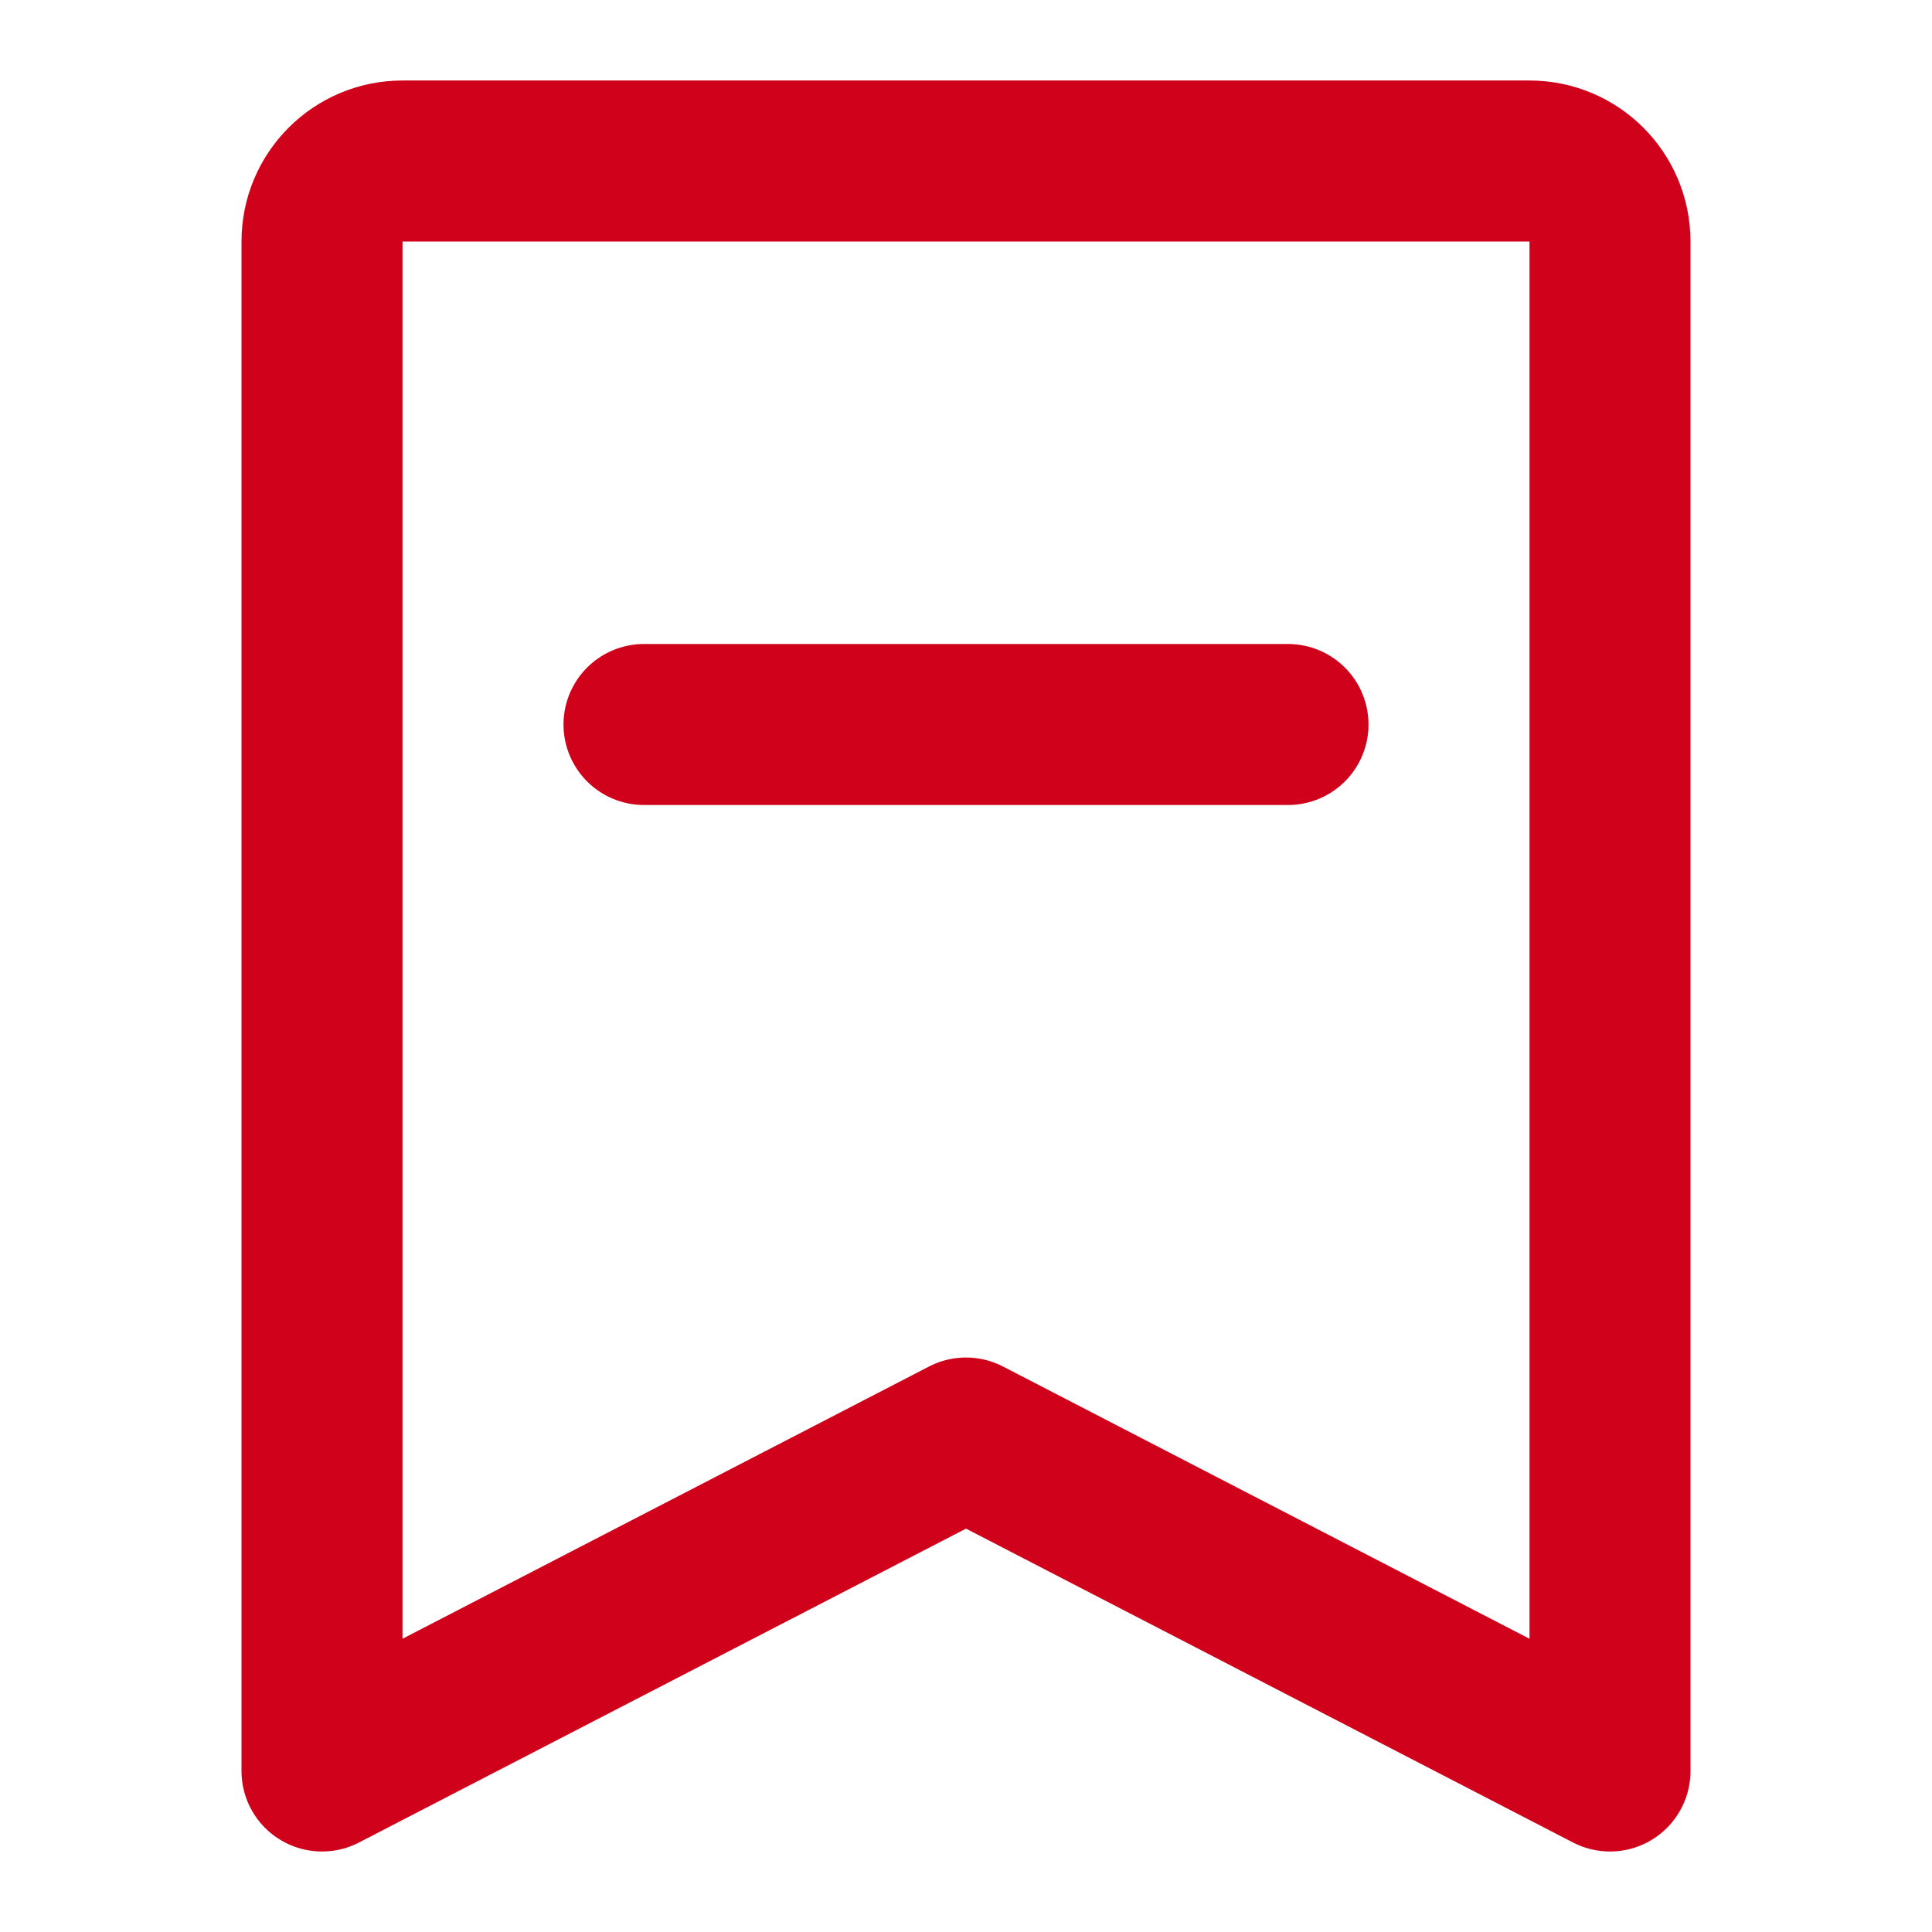 <?xml version="1.0" encoding="UTF-8"?><svg width="40" height="40" viewBox="0 0 48 48" fill="none" xmlns="http://www.w3.org/2000/svg"><path d="M8 44L8 6C8 4.895 8.895 4 10 4H38C39.105 4 40 4.895 40 6V44L24 35.727L8 44Z" fill="none" stroke="#d0021b" stroke-width="4" stroke-linejoin="round"/><path d="M16 18H32" stroke="#d0021b" stroke-width="4" stroke-linecap="round" stroke-linejoin="round"/></svg>